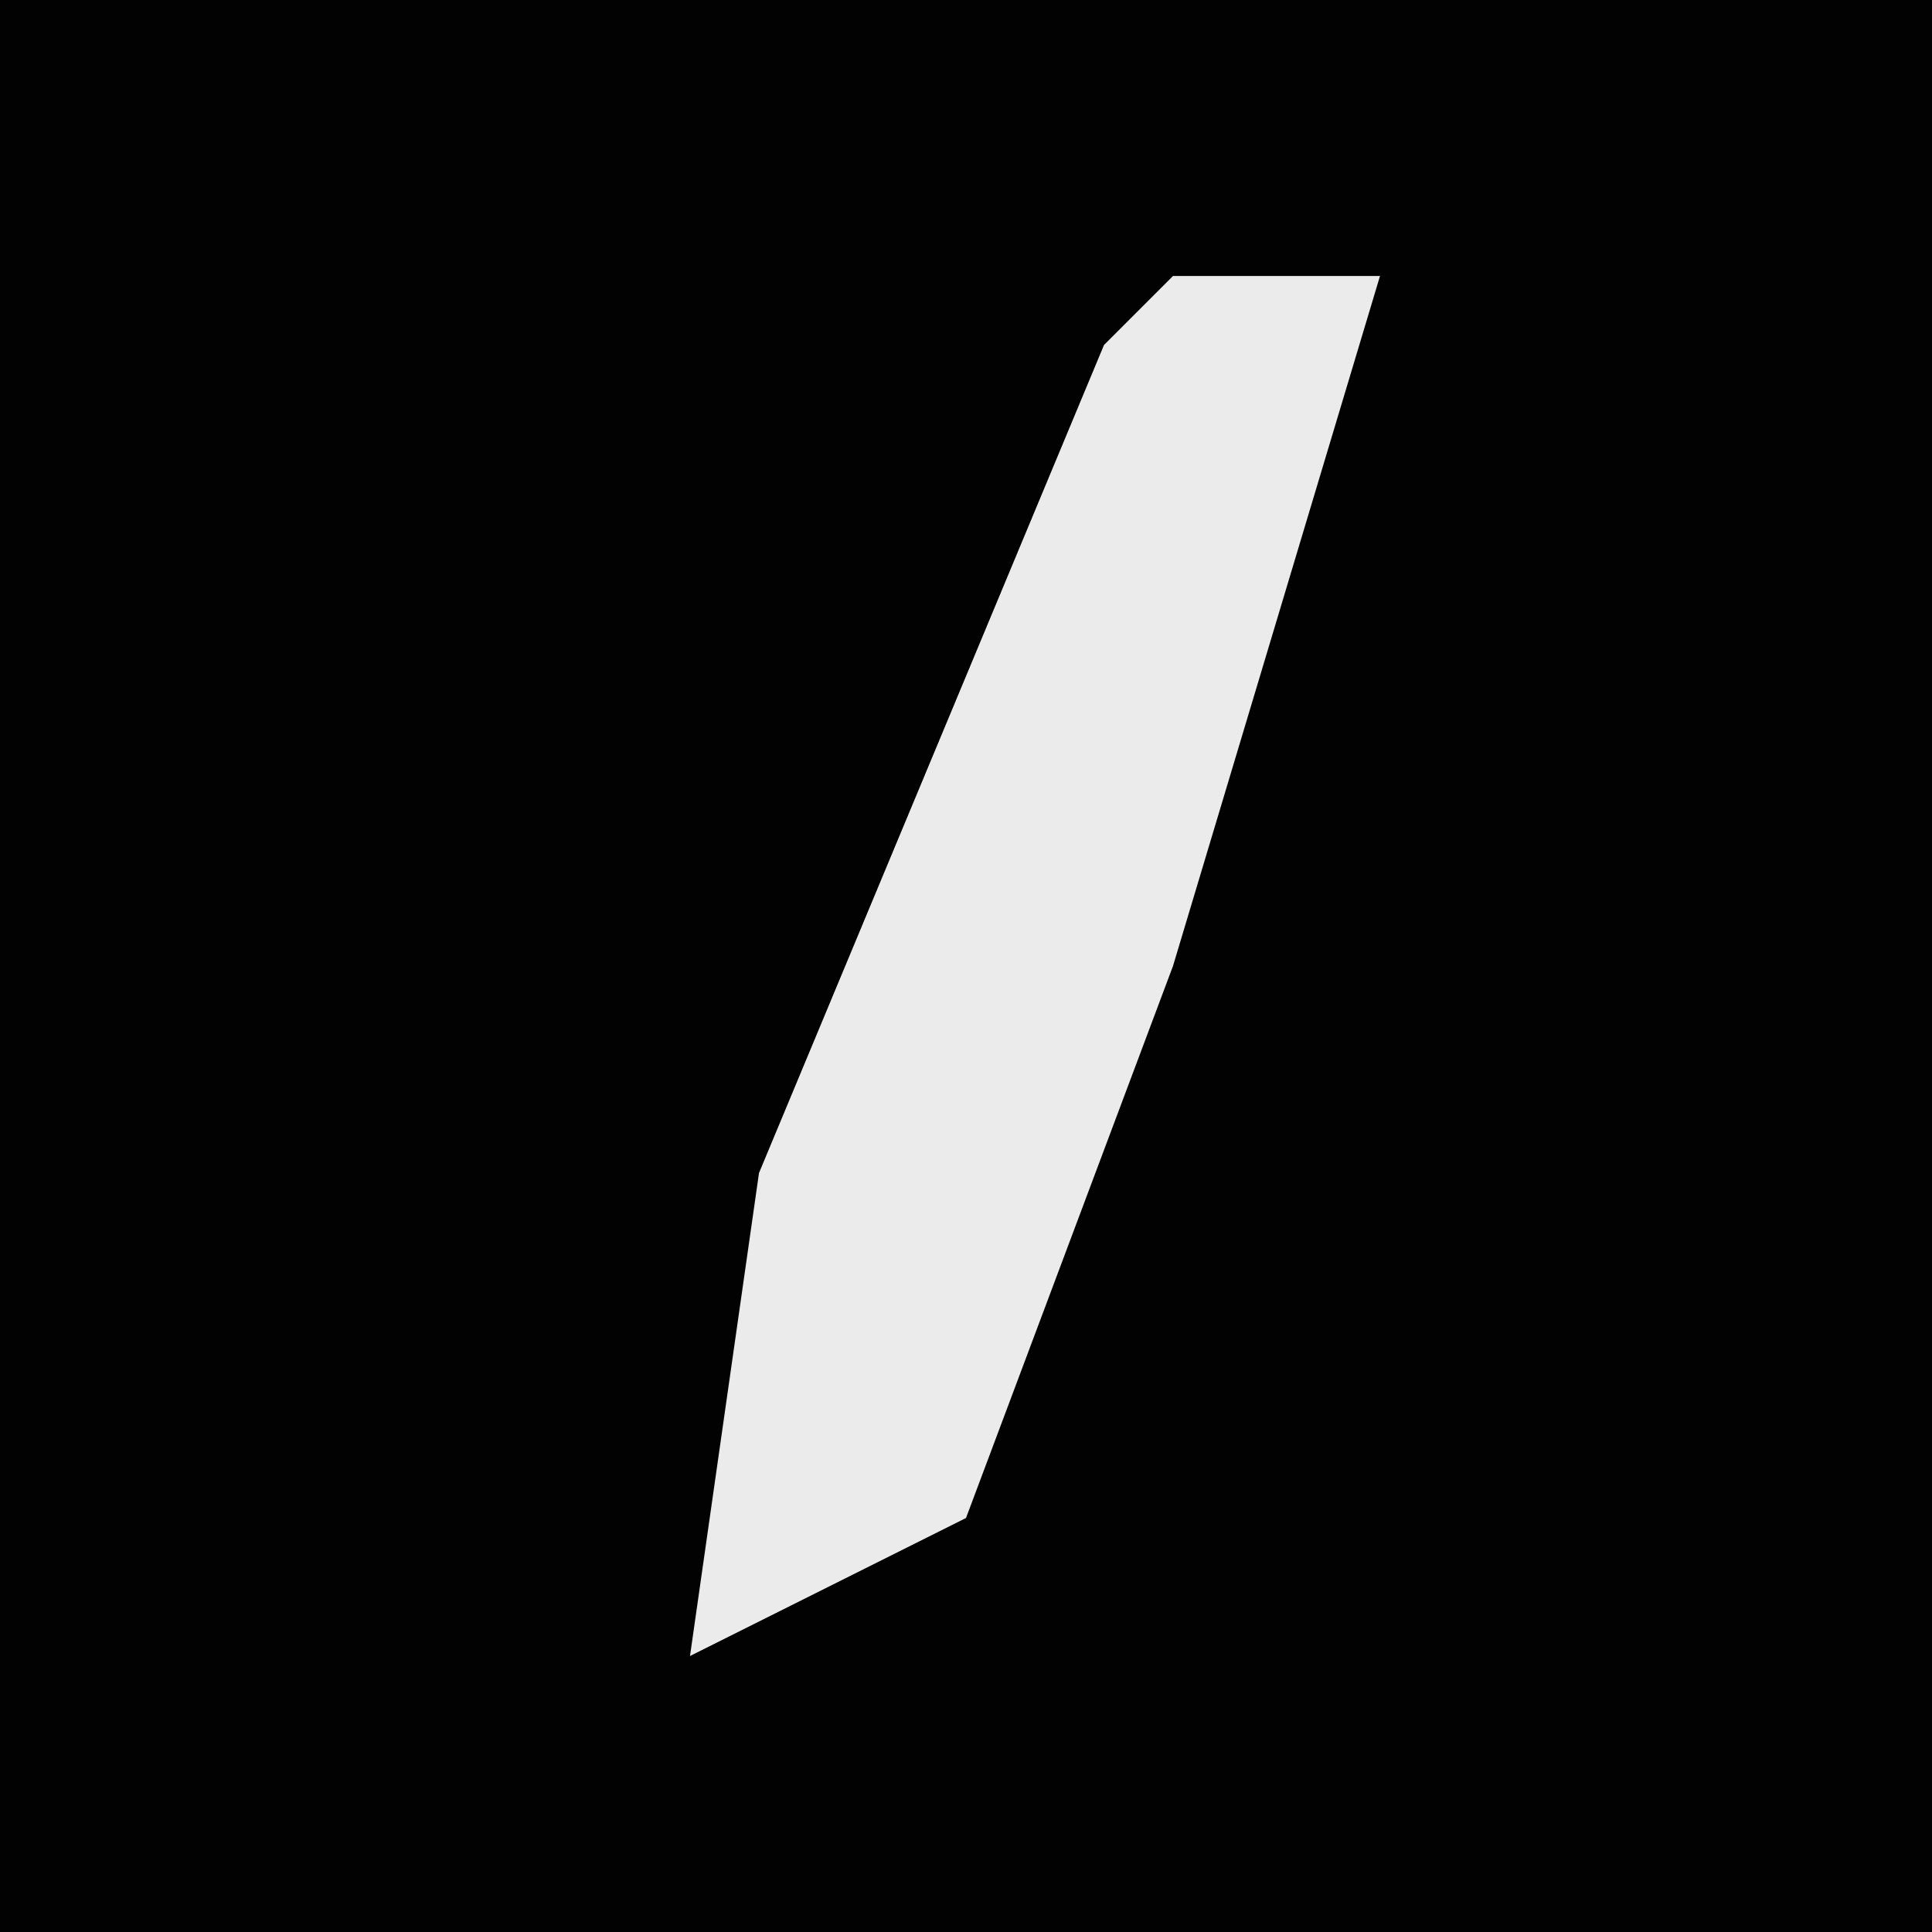 <?xml version="1.0" encoding="UTF-8"?>
<svg version="1.1" xmlns="http://www.w3.org/2000/svg" width="28" height="28">
<path d="M0,0 L28,0 L28,28 L0,28 Z " fill="#020202" transform="translate(0,0)"/>
<path d="M0,0 L3,0 L0,10 L-3,18 L-7,20 L-6,13 L-1,1 Z " fill="#EBEBEB" transform="translate(17,4)"/>
</svg>
